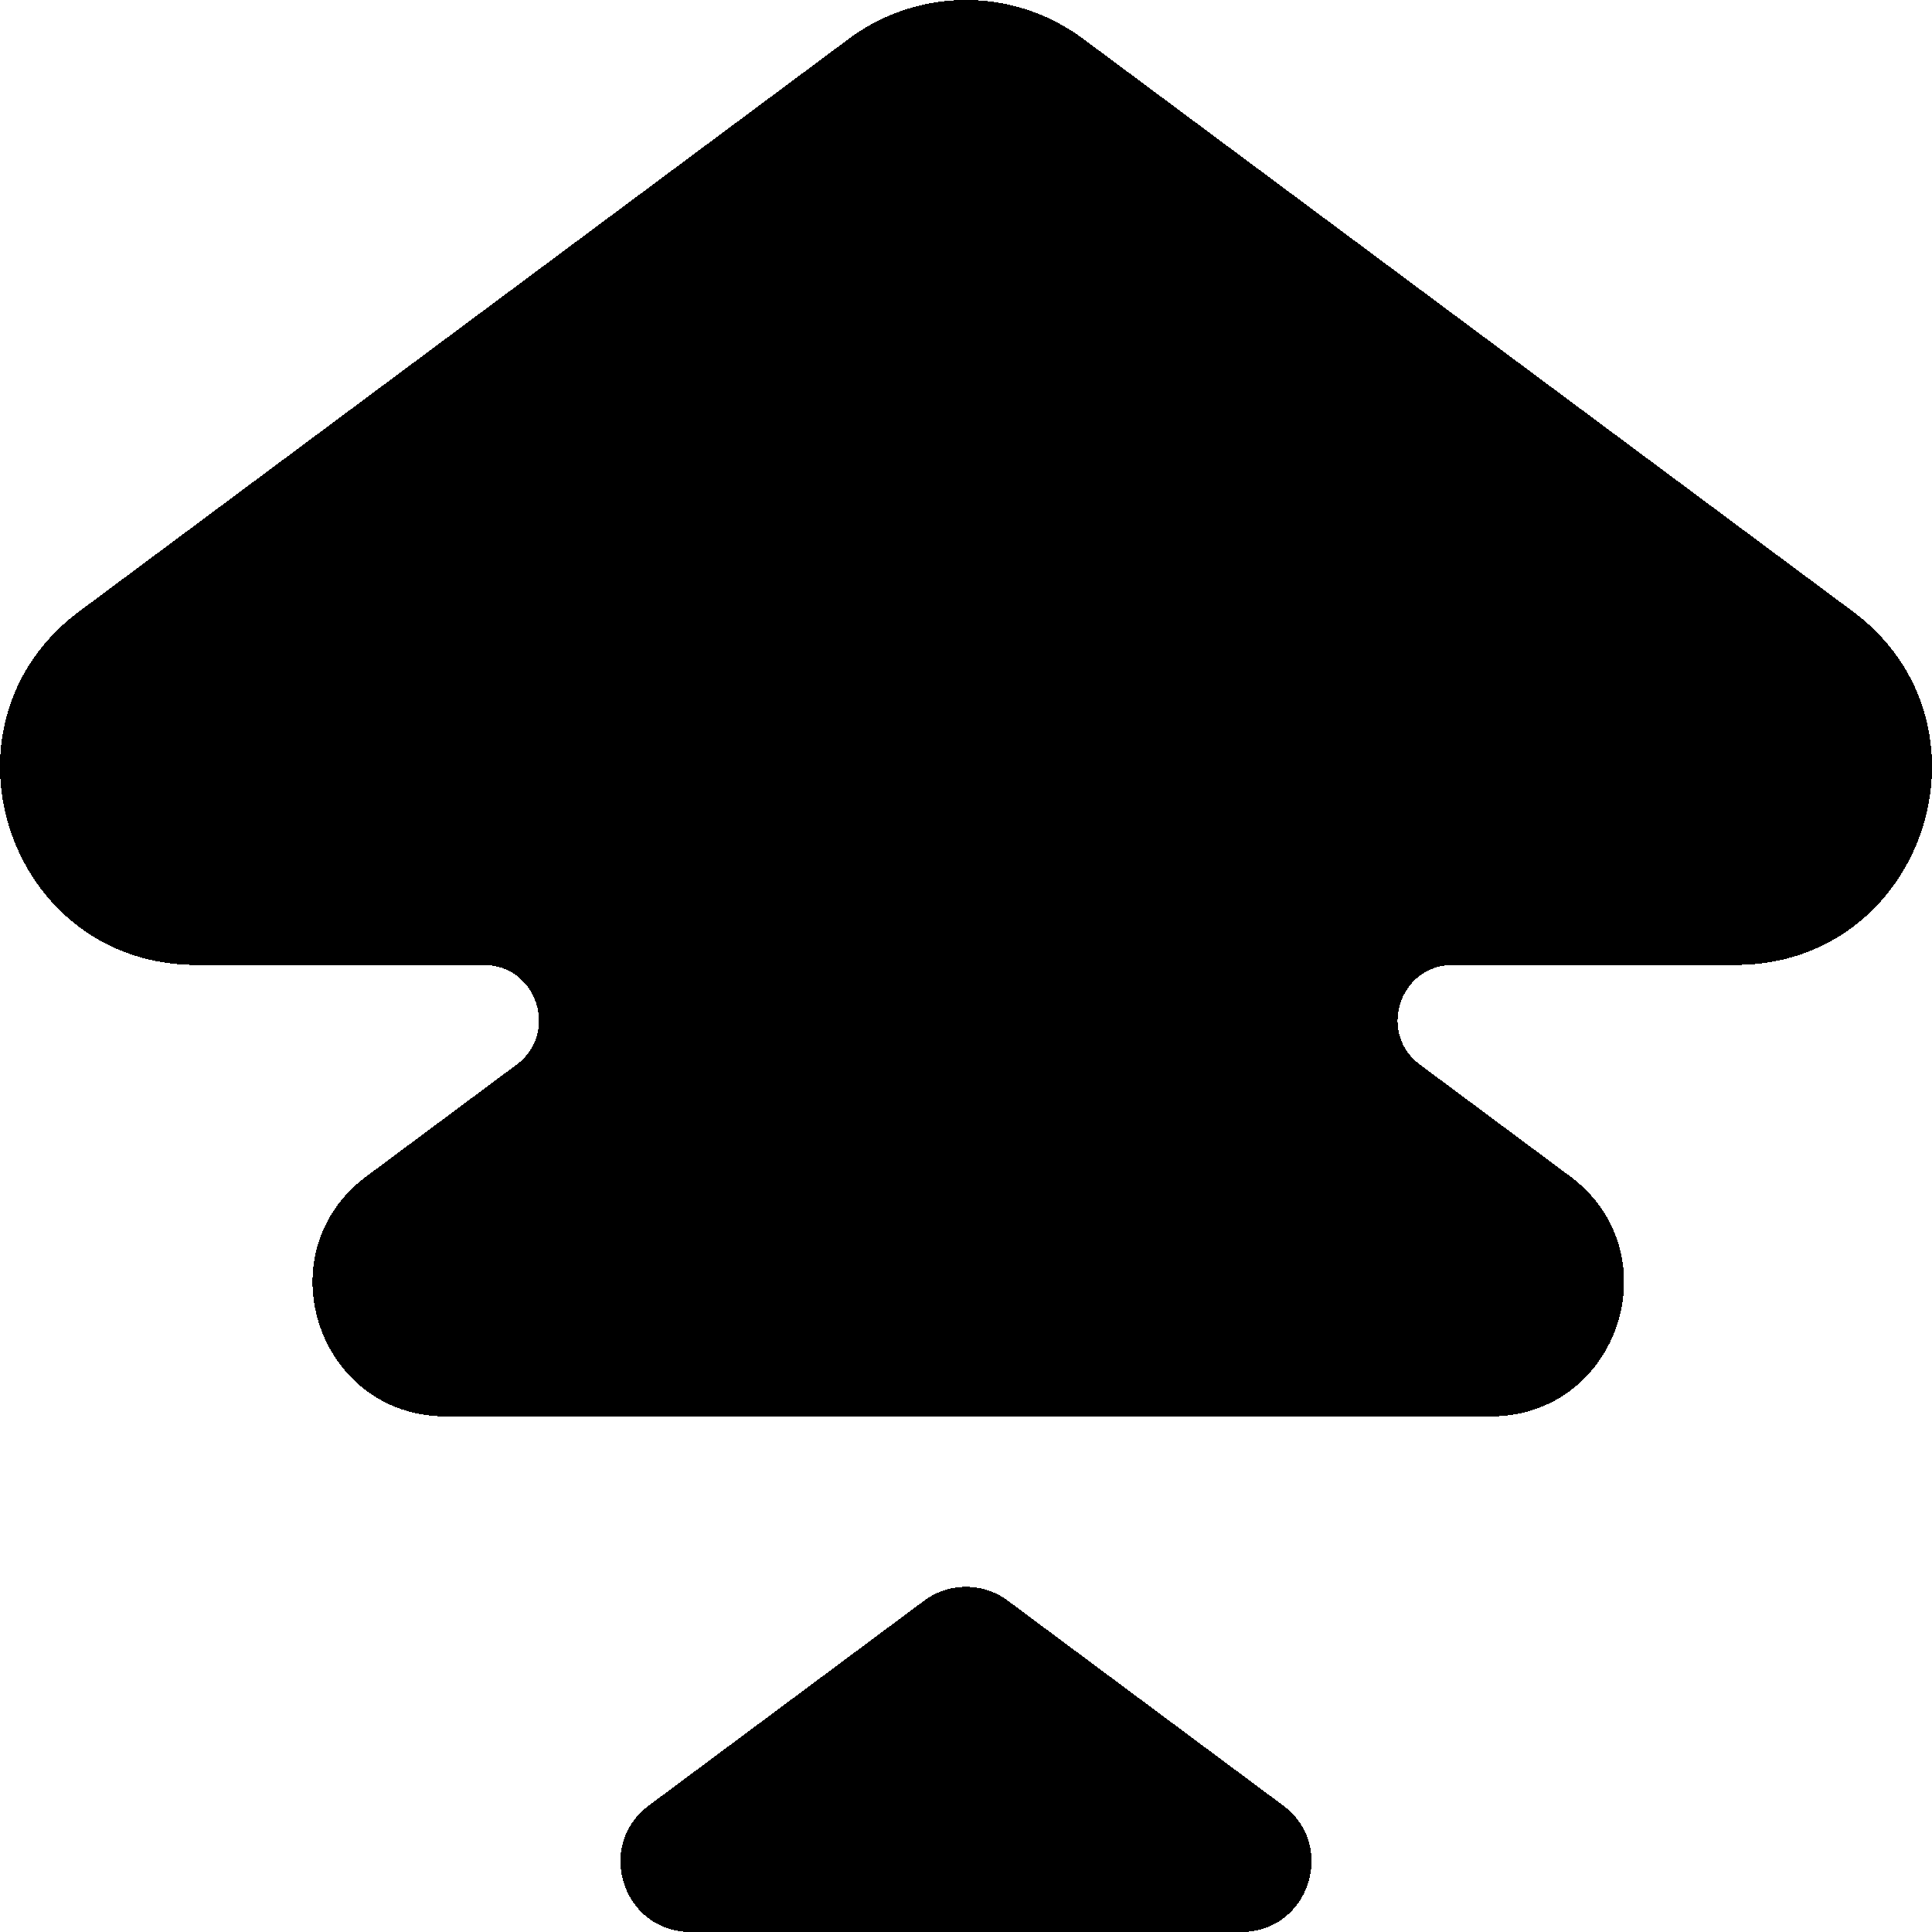 <svg xmlns="http://www.w3.org/2000/svg" width="100" height="100" fill="none" shape-rendering="crispEdges"><path d="m56.065 2.008 39.82 29.627c7.85 5.84 3.72 18.31-6.064 18.31H75.21c-2.76 0-3.923 3.515-1.711 5.16l7.767 5.778c5.328 3.965 2.524 12.43-4.117 12.43H23.086c-6.64 0-9.445-8.465-4.116-12.428l7.766-5.779c2.213-1.646 1.048-5.16-1.71-5.16H10.179c-9.783 0-13.913-12.471-6.064-18.311l39.82-29.627a10.16 10.16 0 0 1 12.128 0zm10.349 91.443L52.169 82.853a3.634 3.634 0 0 0-4.338 0L33.586 93.451c-2.807 2.09-1.33 6.55 2.17 6.55h28.489c3.498 0 4.976-4.46 2.169-6.55z" fill="#000" fill-rule="evenodd"/></svg>